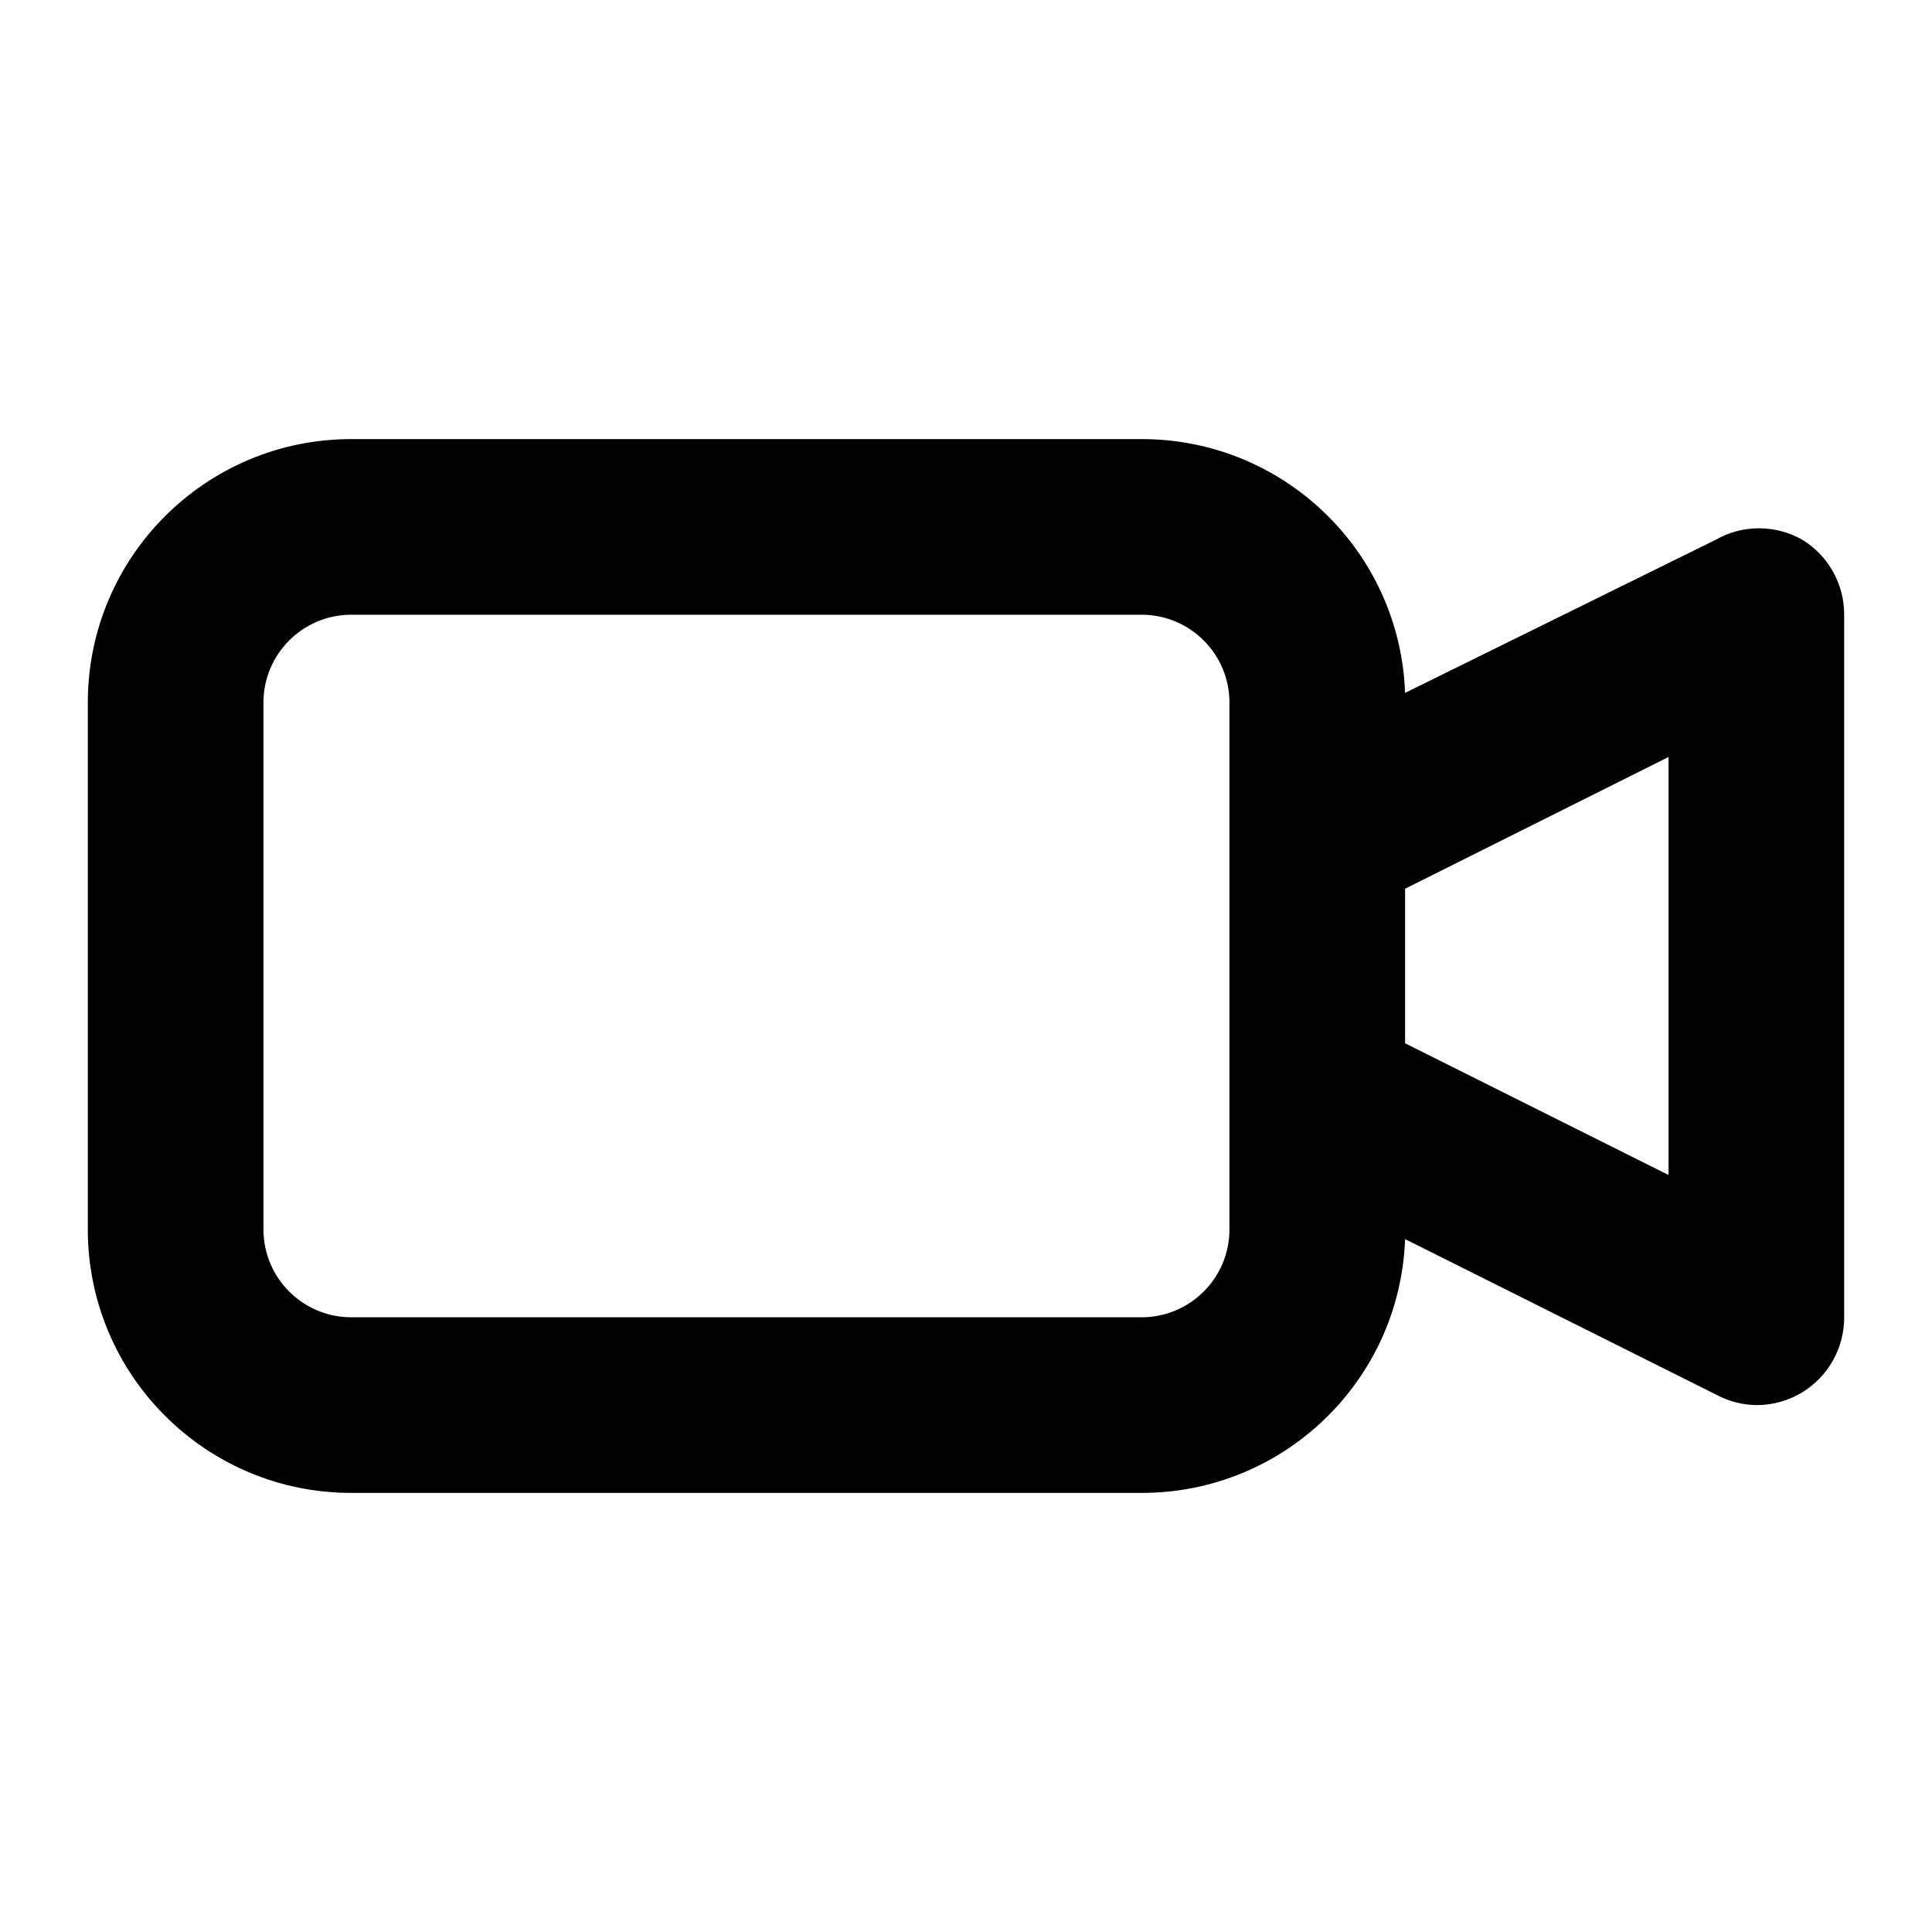 <?xml version="1.0" encoding="UTF-8"?>
<svg width="22px" height="22px" viewBox="0 0 22 22" version="1.1" xmlns="http://www.w3.org/2000/svg" xmlns:xlink="http://www.w3.org/1999/xlink">
    <!-- Generator: Sketch 55.1 (78136) - https://sketchapp.com -->
    <title>uEA4F-video</title>
    <desc>Created with Sketch.</desc>
    <g id="uEA4F-video" stroke="none" stroke-width="1" fill="none" fill-rule="evenodd">
        <path d="M20.53,6.15 C20.221,5.971 19.839,5.971 19.53,6.15 L16,7.89 C15.941,6.276 14.615,4.999 13,5 L4,5 C2.343,5 1,6.343 1,8 L1,14 C1,15.657 2.343,17 4,17 L13,17 C14.615,17.001 15.941,15.724 16,14.11 L19.56,15.89 C19.696,15.96 19.847,15.998 20,16 C20.187,16.001 20.371,15.949 20.53,15.85 C20.823,15.667 21.001,15.346 21,15 L21,7 C21.001,6.654 20.823,6.333 20.53,6.15 Z M14,14 C14,14.552 13.552,15 13,15 L4,15 C3.448,15 3,14.552 3,14 L3,8 C3,7.448 3.448,7 4,7 L13,7 C13.552,7 14,7.448 14,8 L14,14 Z M19,13.38 L16,11.88 L16,10.12 L19,8.62 L19,13.38 Z" id="Shape" fill="#000000" fill-rule="nonzero"></path>
    </g>
</svg>